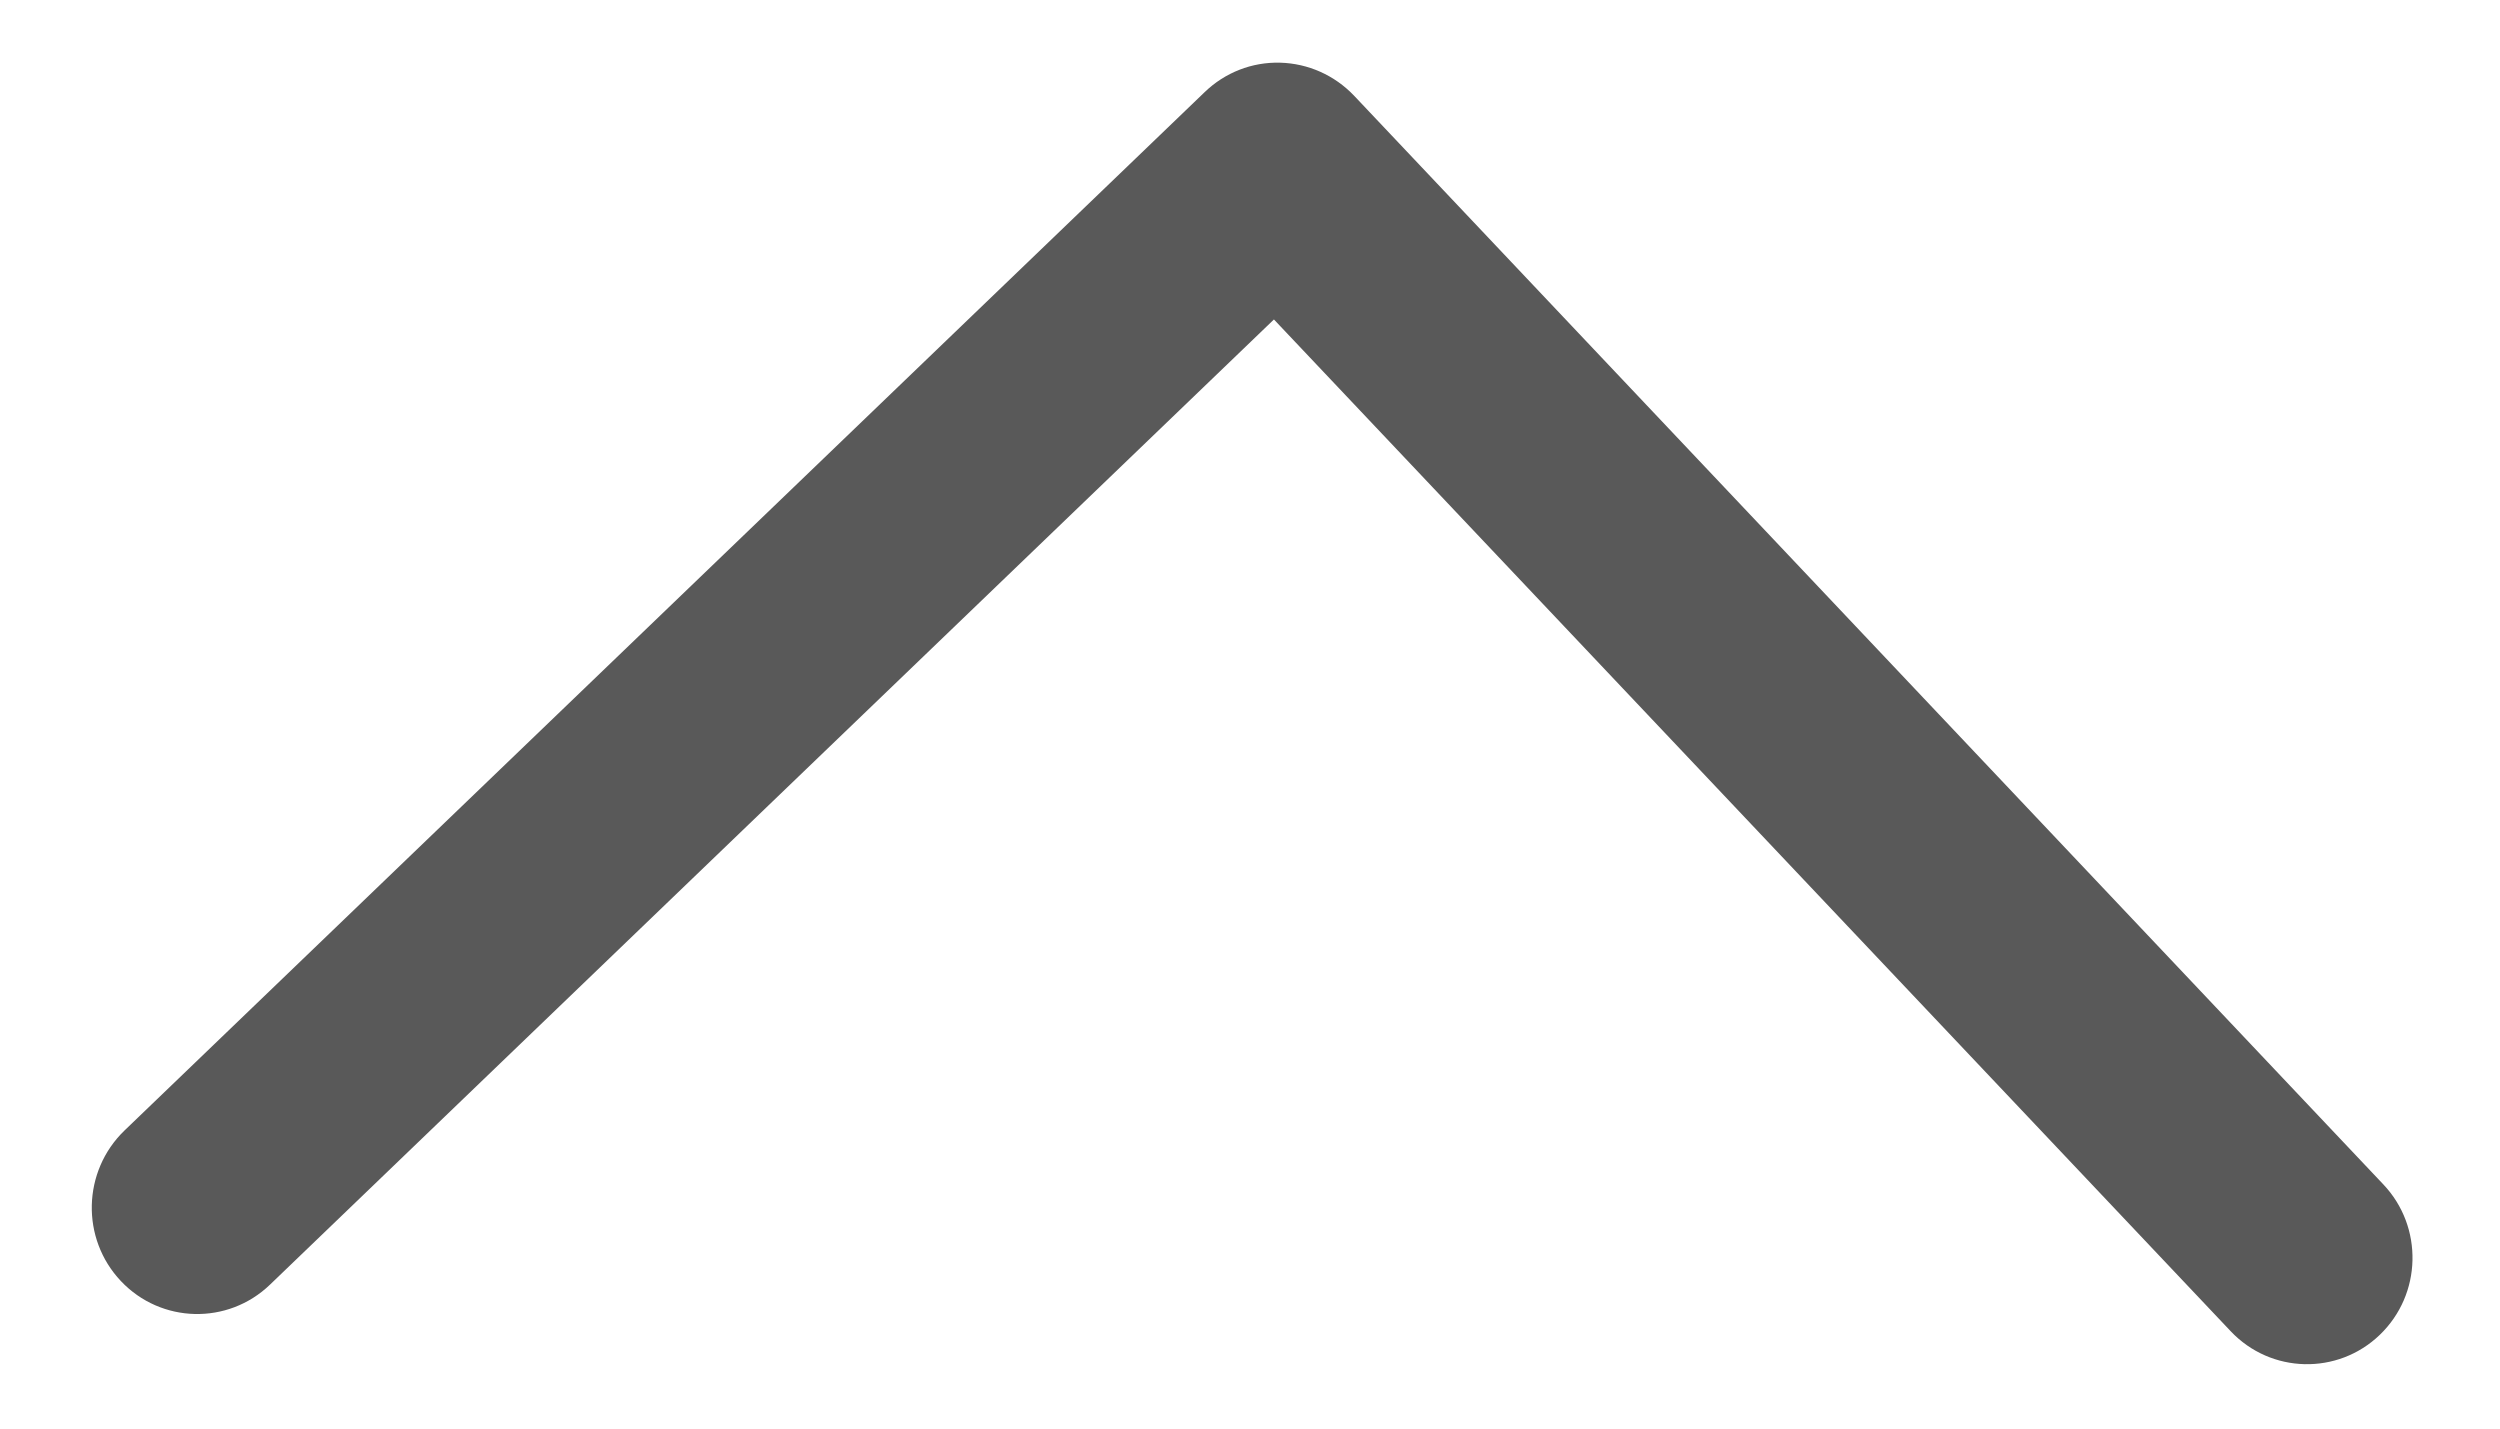 <svg width="14" height="8" viewBox="0 0 14 8" fill="none" xmlns="http://www.w3.org/2000/svg">
<path d="M0.677 7.174C0.902 7.412 1.276 7.421 1.512 7.194L7.134 1.789L12.492 7.455C12.717 7.693 13.091 7.702 13.327 7.475C13.563 7.248 13.572 6.871 13.347 6.633L7.582 0.535C7.473 0.421 7.325 0.355 7.168 0.351C7.011 0.347 6.86 0.406 6.746 0.516L0.697 6.331C0.461 6.559 0.452 6.936 0.677 7.174Z" fill="#595959"/>
</svg>
